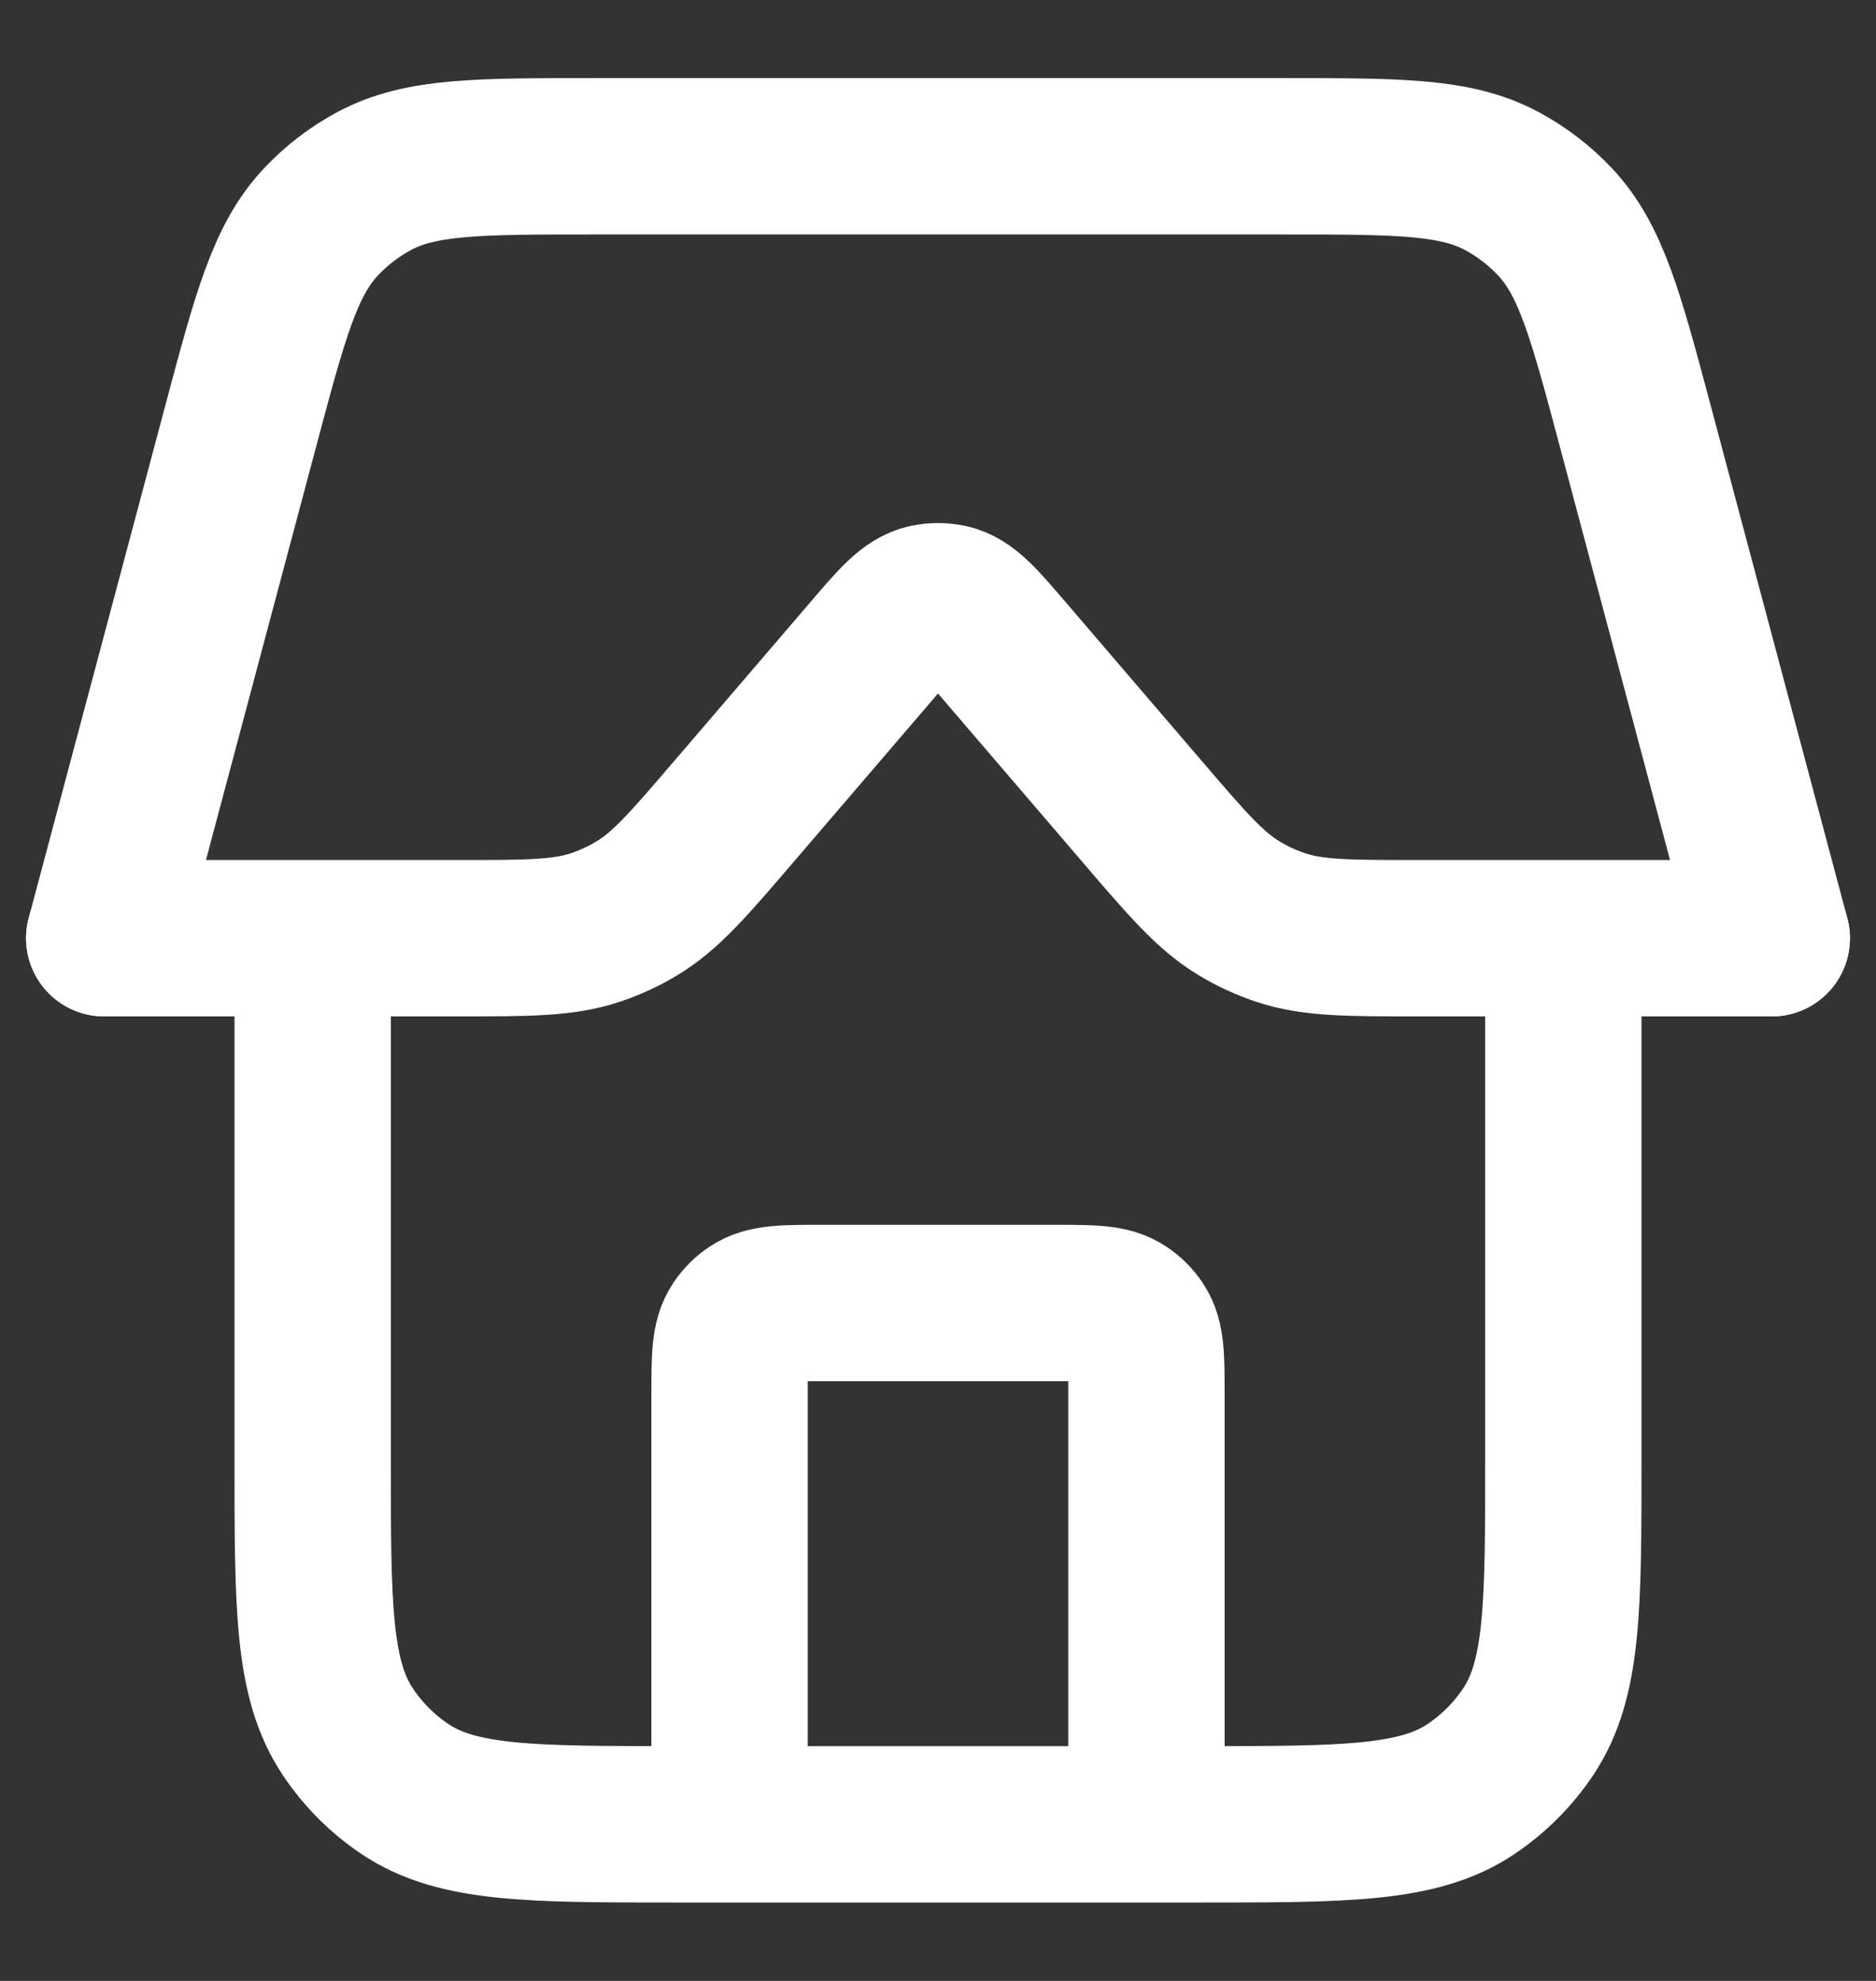 <svg width="18" height="19" viewBox="0 0 18 19" fill="none" xmlns="http://www.w3.org/2000/svg">
<rect x="0" y="0" width="18" height="19" fill="#333333" stroke="none"/>
<path d="M3 9.499V13.998C3 15.403 3 16.105 3.337 16.61C3.483 16.828 3.67 17.016 3.889 17.162C4.393 17.498 5.096 17.498 6.5 17.498H11.5C12.905 17.498 13.607 17.498 14.111 17.162C14.329 17.016 14.517 16.828 14.663 16.61C15 16.105 15 15.403 15 13.998V9.499" stroke="white" stroke-width="1.5" stroke-linejoin="round"/>
<path d="M11 17.498V13.373C11 13.022 11 12.847 10.916 12.721C10.879 12.666 10.832 12.619 10.778 12.583C10.652 12.498 10.476 12.498 10.125 12.498H7.875C7.524 12.498 7.348 12.498 7.222 12.583C7.168 12.619 7.121 12.666 7.084 12.721C7 12.847 7 13.022 7 13.373V17.498" stroke="white" stroke-width="1.5"/>
<path d="M1 8.999L2.307 4.097C2.591 3.031 2.733 2.499 3.076 2.132C3.225 1.973 3.4 1.838 3.593 1.735C4.035 1.499 4.586 1.499 5.689 1.499H12.311C13.414 1.499 13.965 1.499 14.407 1.735C14.6 1.838 14.775 1.973 14.924 2.132C15.267 2.499 15.409 3.031 15.693 4.097L17 8.999" stroke="white" stroke-width="1.5" stroke-linecap="round"/>
<path d="M1 8.999H4.39C5.068 8.999 5.406 8.999 5.716 8.895C5.852 8.849 5.983 8.789 6.106 8.715C6.386 8.548 6.607 8.291 7.048 7.776L8.336 6.274C8.598 5.967 8.729 5.814 8.893 5.778C8.964 5.763 9.036 5.763 9.107 5.778C9.271 5.814 9.402 5.967 9.664 6.274L10.952 7.776C11.393 8.291 11.614 8.548 11.894 8.715C12.017 8.789 12.148 8.849 12.284 8.895C12.594 8.999 12.932 8.999 13.61 8.999H17" stroke="white" stroke-width="1.5" stroke-linecap="round"/>
</svg>
